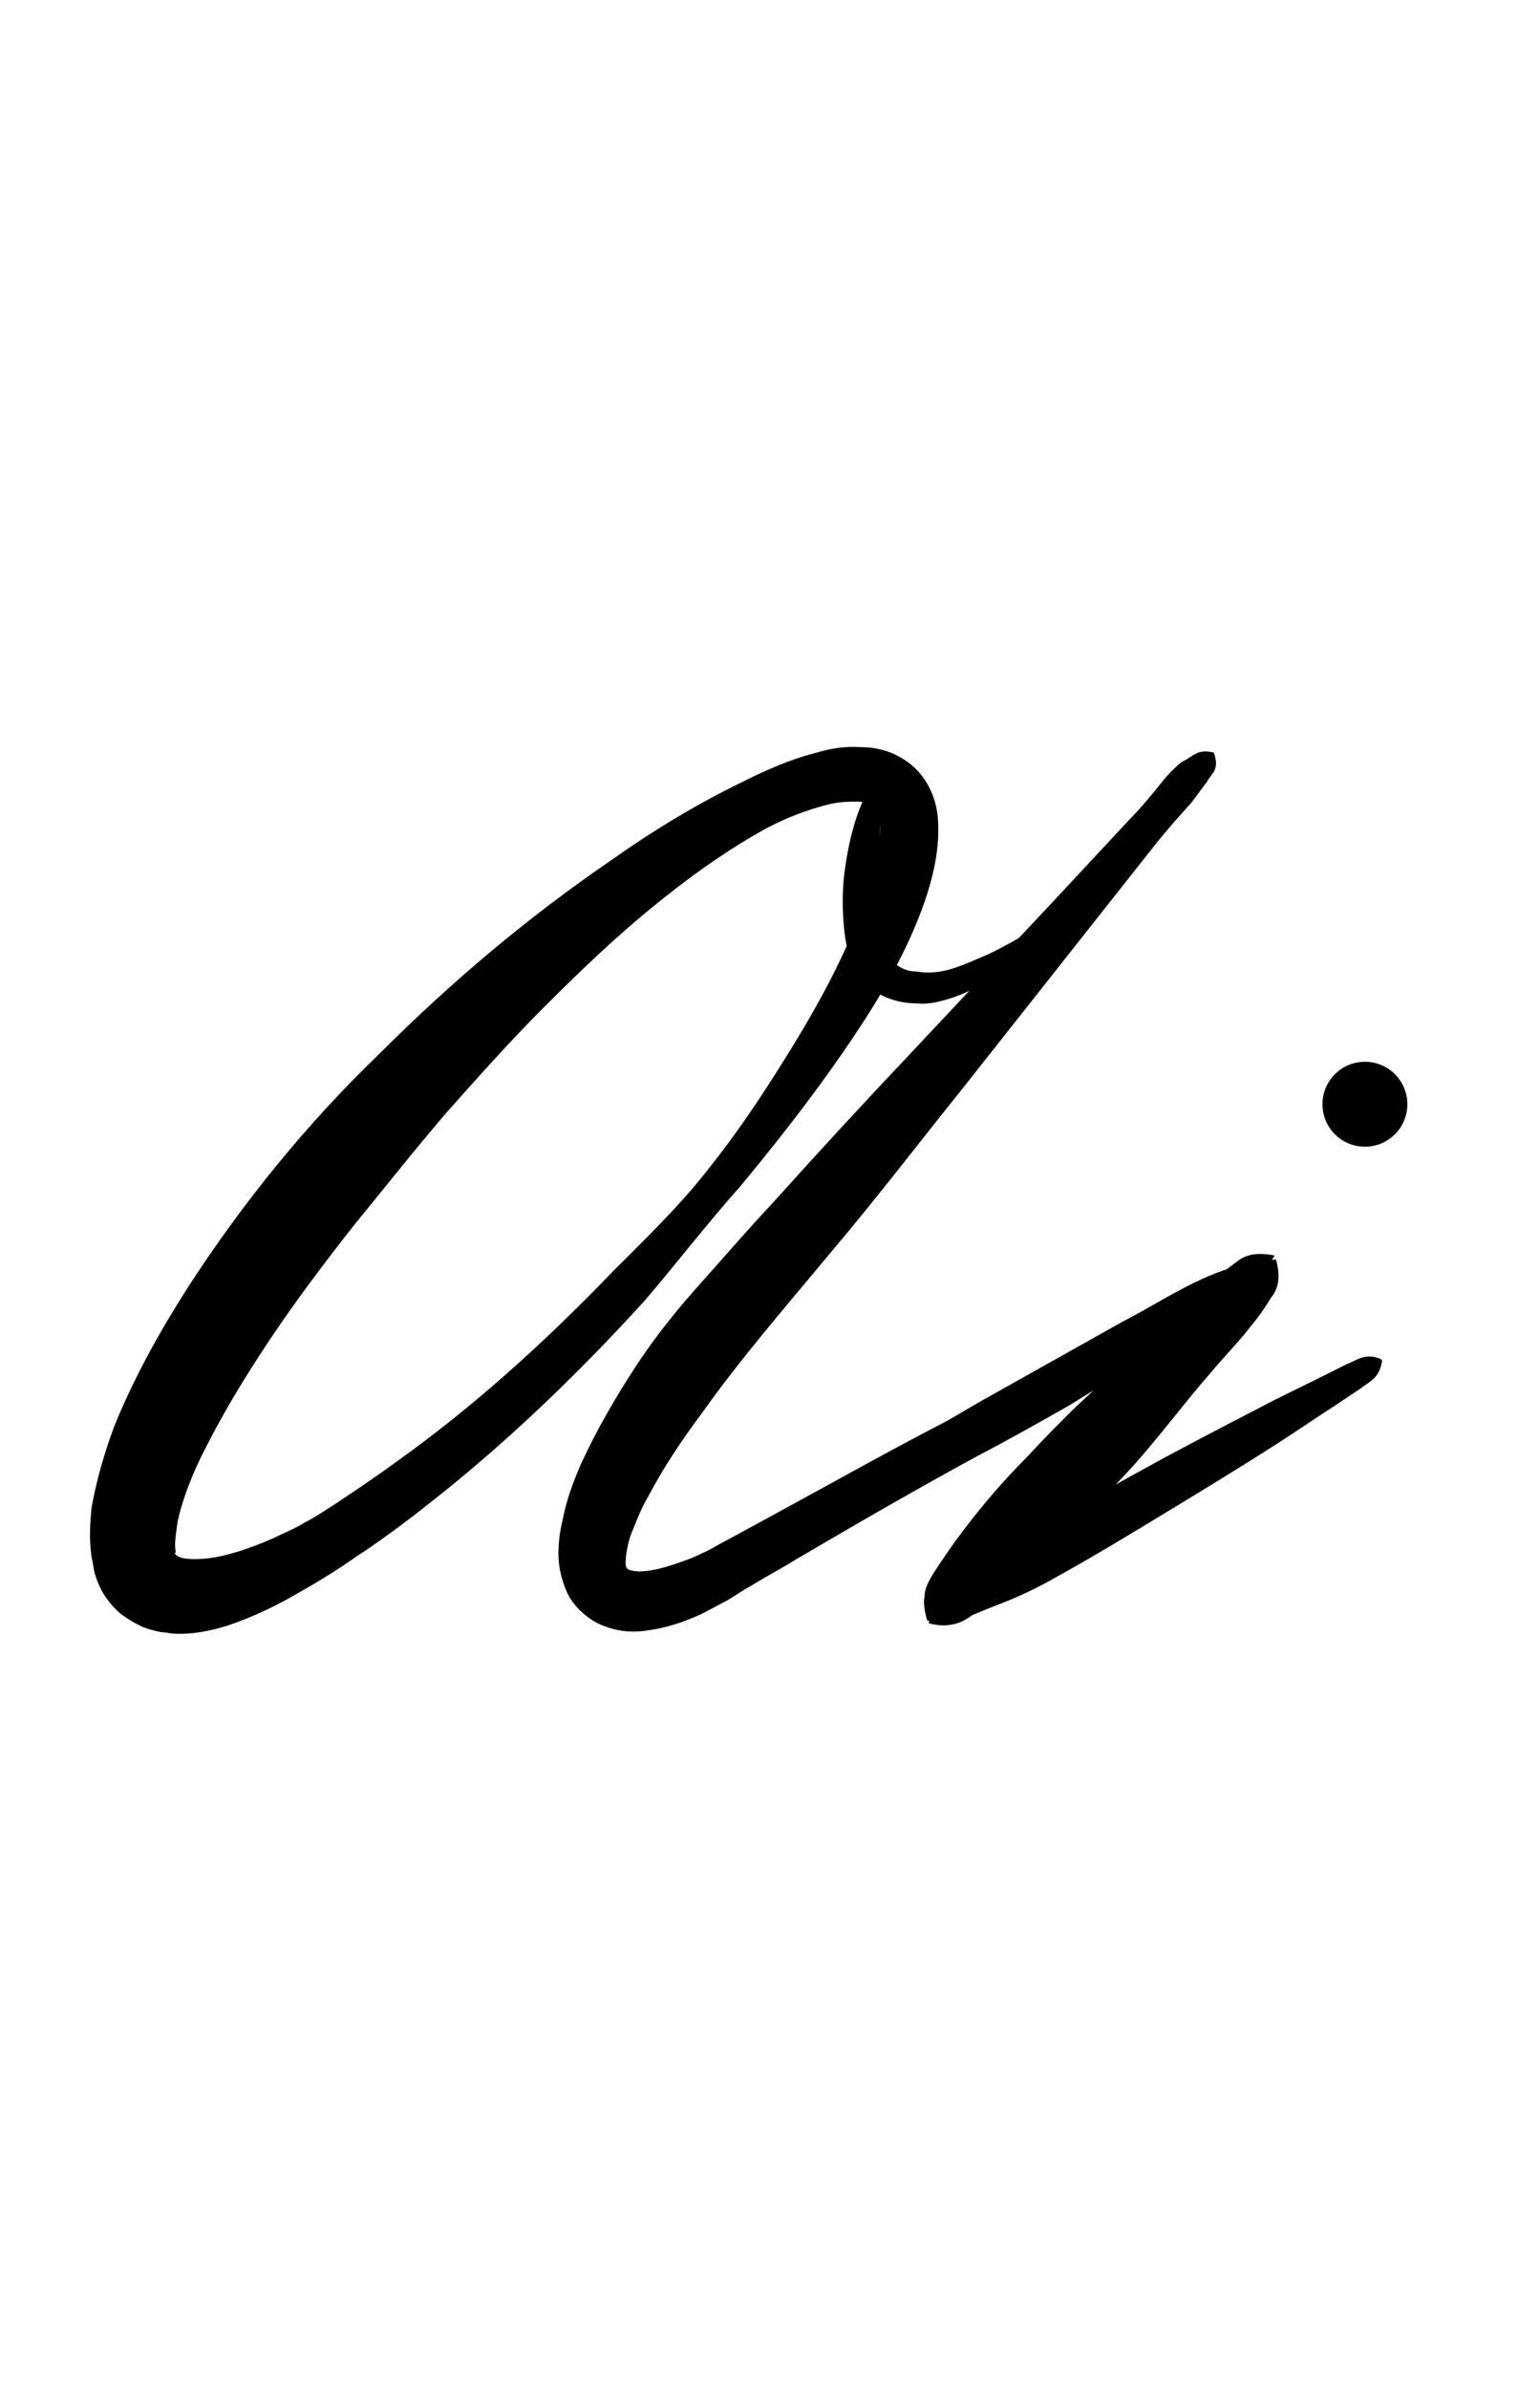 <?xml version="1.0" encoding="utf-8"?>
<!-- Generator: Adobe Illustrator 22.1.0, SVG Export Plug-In . SVG Version: 6.00 Build 0)  -->
<svg version="1.1" xmlns="http://www.w3.org/2000/svg" xmlns:xlink="http://www.w3.org/1999/xlink" x="0px" y="0px"
	 viewBox="0 0 116.1 180" style="enable-background:new 0 0 116.1 180;" xml:space="preserve">
<style type="text/css">
	.st0{display:none;}
	.st1{display:inline;fill:#FF0000;}
	.st2{fill:none;}
</style>
<g id="bg" class="st0">
	<polygon class="st1" points="112.3,0 111,0 109.7,0 109.3,0 108.4,0 107.2,0 106.6,0 105.9,0 105.5,0 105.1,0 104.6,0 104.5,0 
		104.2,0 103.5,0 103.3,0 102.9,0 102.8,0 102,0 101.6,0 101.5,0 101.3,0 101.2,0 100.8,0 100.4,0 100.2,0 100,0 99.9,0 99.8,0 
		99.7,0 99.4,0 99,0 98.9,0 98.6,0 98.4,0 98.2,0 98.1,0 97.8,0 97.7,0 97.7,0 97.5,0 97.3,0 97.1,0 96.9,0 96.7,0 96.5,0 96.4,0 
		96.2,0 96.1,0 96,0 96,0 95.8,0 95.6,0 95.1,0 95.1,0 95.1,0 94.9,0 94.8,0 94.8,0 94.7,0 94.6,0 94.5,0 94.4,0 94.1,0 93.9,0 
		93.9,0 93.8,0 93.6,0 93.5,0 93.5,0 93.5,0 93.4,0 93.3,0 93.1,0 93.1,0 93,0 92.9,0 92.6,0 92.5,0 92.5,0 92.4,0 92.2,0 92.1,0 
		92.1,0 92,0 92,0 91.9,0 91.8,0 91.8,0 91.6,0 91.3,0 91.3,0 91.1,0 90.9,0 90.9,0 90.9,0 90.7,0 90.7,0 90.5,0 90.5,0 90.4,0 
		90.3,0 90.3,0 90.2,0 90.1,0 90,0 90,0 89.8,0 89.8,0 89.7,0 89.6,0 89.6,0 89.4,0 89.4,0 89.3,0 89.2,0 89.2,0 89,0 89,0 88.8,0 
		88.8,0 88.8,0 88.7,0 88.7,0 88.6,0 88.5,0 88.4,0 88.4,0 88.3,0 88.3,0 88.3,0 88.2,0 88.1,0 88,0 88,0 88,0 87.9,0 87.8,0 
		87.6,0 87.5,0 87.4,0 87.4,0 87.3,0 87.2,0 87.2,0 87.1,0 87.1,0 87,0 87,0 86.9,0 86.8,0 86.8,0 86.7,0 86.7,0 86.7,0 86.6,0 
		86.6,0 86.5,0 86.5,0 86.3,0 86.2,0 86.2,0 86.1,0 86,0 85.8,0 85.7,0 85.7,0 85.7,0 85.6,0 85.6,0 85.5,0 85.4,0 85.4,0 85.3,0 
		85.3,0 85.2,0 85.2,0 85.1,0 85.1,0 85.1,0 85.1,0 85,0 85,0 85,0 84.9,0 84.7,0 84.7,0 84.5,0 84.5,0 84.5,0 84.3,0 84.3,0 
		84.2,0 84.1,0 84.1,0 84.1,0 84.1,0 84,0 83.9,0 83.9,0 83.8,0 83.7,0 83.7,0 83.7,0 83.6,0 83.6,0 83.6,0 83.5,0 83.5,0 83.5,0 
		83.4,0 83.4,0 83.3,0 83.2,0 83.2,0 83,0 83,0 83,0 83,0 82.9,0 82.9,0 82.8,0 82.8,0 82.7,0 82.6,0 82.6,0 82.6,0 82.5,0 82.4,0 
		82.4,0 82.4,0 82.4,0 82.3,0 82.2,0 82.2,0 82.1,0 82.1,0 82,0 82,0 82,0 81.9,0 81.9,0 81.9,0 81.8,0 81.7,0 81.6,0 81.6,0 
		81.5,0 81.5,0 81.5,0 81.5,0 81.4,0 81.4,0 81.4,0 81.3,0 81.2,0 81.2,0 81.1,0 81.1,0 81.1,0 81,0 81,0 80.9,0 80.9,0 80.8,0 
		80.8,0 80.7,0 80.7,0 80.6,0 80.6,0 80.6,0 80.5,0 80.5,0 80.4,0 80.4,0 80.3,0 80.3,0 80.3,0 80.2,0 80.2,0 80.1,0 80,0 80,0 
		80,0 79.9,0 79.9,0 79.9,0 79.8,0 79.8,0 79.8,0 79.7,0 79.6,0 79.6,0 79.5,0 79.4,0 79.4,0 79.4,0 79.3,0 79.2,0 79.2,0 79.2,0 
		79.2,0 79.1,0 79.1,0 79,0 79,0 78.9,0 78.9,0 78.9,0 78.8,0 78.7,0 78.7,0 78.7,0 78.7,0 78.6,0 78.6,0 78.6,0 78.6,0 78.5,0 
		78.5,0 78.4,0 78.4,0 78.3,0 78.3,0 78.3,0 78.3,0 78.2,0 78.2,0 78.1,0 78.1,0 77.9,0 77.9,0 77.9,0 77.8,0 77.8,0 77.7,0 77.7,0 
		77.7,0 77.7,0 77.7,0 77.6,0 77.6,0 77.5,0 77.5,0 77.5,0 77.4,0 77.4,0 77.3,0 77.3,0 77.3,0 77.3,0 77.3,0 77.2,0 77.2,0 77.2,0 
		77.2,0 77.1,0 77.1,0 77,0 77,0 77,0 76.9,0 76.9,0 76.8,0 76.8,0 76.8,0 76.8,0 76.7,0 76.6,0 76.6,0 76.6,0 76.5,0 76.5,0 
		76.4,0 76.4,0 76.3,0 76.3,0 76.2,0 76.2,0 76.2,0 76.2,0 76.1,0 76.1,0 76.1,0 76,0 76,0 76,0 75.9,0 75.9,0 75.8,0 75.8,0 
		75.8,0 75.7,0 75.7,0 75.7,0 75.7,0 75.6,0 75.6,0 75.6,0 75.6,0 75.6,0 75.6,0 75.5,0 75.5,0 75.4,0 75.4,0 75.3,0 75.3,0 75.3,0 
		75.2,0 75.2,0 75.2,0 75.1,0 75.1,0 75,0 74.9,0 74.9,0 74.8,0 74.8,0 74.7,0 74.7,0 74.7,0 74.7,0 74.6,0 74.5,0 74.5,0 74.5,0 
		74.5,0 74.5,0 74.4,0 74.4,0 74.3,0 74.3,0 74.3,0 74.3,0 74.2,0 74.2,0 74.1,0 74.1,0 74.1,0 74.1,0 74.1,0 74.1,0 74,0 74,0 
		74,0 73.9,0 73.9,0 73.9,0 73.8,0 73.8,0 73.8,0 73.6,0 73.6,0 73.6,0 73.6,0 73.6,0 73.6,0 73.5,0 73.5,0 73.5,0 73.4,0 73.4,0 
		73.4,0 73.2,0 73.2,0 73.2,0 73.2,0 73.1,0 73.1,0 73.1,0 73,0 73,0 73,0 73,0 72.9,0 72.9,0 72.8,0 72.8,0 72.8,0 72.7,0 72.7,0 
		72.7,0 72.6,0 72.6,0 72.6,0 72.6,0 72.6,0 72.5,0 72.5,0 72.5,0 72.5,0 72.4,0 72.4,0 72.4,0 72.4,0 72.3,0 72.3,0 72.3,0 72.2,0 
		72.2,0 72.1,0 72.1,0 72.1,0 72.1,0 72,0 71.9,0 71.9,0 71.9,0 71.9,0 71.9,0 71.9,0 71.8,0 71.8,0 71.8,0 71.7,0 71.7,0 71.7,0 
		71.6,0 71.5,0 71.5,0 71.5,0 71.5,0 71.5,0 71.4,0 71.4,0 71.4,0 71.4,0 71.3,0 71.3,0 71.3,0 71.2,0 71.1,0 71.1,0 71.1,0 71.1,0 
		71,0 71,0 71,0 71,0 70.9,0 70.9,0 70.9,0 70.9,0 70.9,0 70.8,0 70.8,0 70.8,0 70.7,0 70.7,0 70.6,0 70.6,0 70.6,0 70.6,0 70.6,0 
		70.5,0 70.5,0 70.5,0 70.5,0 70.4,0 70.4,0 70.4,0 70.4,0 70.3,0 70.3,0 70.2,0 70.2,0 70.2,0 70.2,0 70.2,0 70.1,0 70.1,0 70,0 
		70,0 70,0 70,0 69.8,0 69.8,0 69.8,0 69.8,0 69.8,0 69.7,0 69.7,0 69.7,0 69.6,0 69.6,0 69.6,0 69.5,0 69.5,0 69.4,0 69.4,0 
		69.4,0 69.4,0 69.3,0 69.3,0 69.3,0 69.3,0 69.3,0 69.2,0 69.2,0 69.2,0 69.2,0 69.1,0 69.1,0 69.1,0 69,0 69,0 69,0 68.9,0 
		68.9,0 68.9,0 68.9,0 68.9,0 68.8,0 68.8,0 68.8,0 68.8,0 68.8,0 68.7,0 68.7,0 68.7,0 68.7,0 68.5,0 68.5,0 68.5,0 68.5,0 68.5,0 
		68.4,0 68.4,0 68.4,0 68.3,0 68.3,0 68.3,0 68.1,0 68.1,0 68.1,0 68.1,0 68.1,0 68,0 68,0 68,0 67.9,0 67.9,0 67.9,0 67.9,0 
		67.8,0 67.8,0 67.8,0 67.8,0 67.7,0 67.7,0 67.7,0 67.7,0 67.7,0 67.6,0 67.6,0 67.6,0 67.6,0 67.6,0 67.5,0 67.5,0 67.5,0 67.4,0 
		67.4,0 67.4,0 67.4,0 67.3,0 67.3,0 67.3,0 67.2,0 67.2,0 67.2,0 67.2,0 67.2,0 67.1,0 67.1,0 67.1,0 67.1,0 67,0 67,0 66.8,0 
		66.8,0 66.8,0 66.8,0 66.8,0 66.7,0 66.7,0 66.7,0 66.7,0 66.7,0 66.6,0 66.6,0 66.6,0 66.6,0 66.5,0 66.5,0 66.5,0 66.4,0 66.4,0 
		66.3,0 66.3,0 66.3,0 66.3,0 66.3,0 66.3,0 66.3,0 66.2,0 66.2,0 66.2,0 66.2,0 66.2,0 66.2,0 66.1,0 66.1,0 66.1,0 66,0 66,0 
		66,0 65.9,0 65.9,0 65.9,0 65.9,0 65.8,0 65.8,0 65.8,0 65.8,0 65.8,0 65.7,0 65.7,0 65.7,0 65.7,0 65.6,0 65.6,0 65.6,0 65.5,0 
		65.5,0 65.5,0 65.5,0 65.4,0 65.4,0 65.3,0 65.3,0 65.2,0 65.2,0 65.2,0 65.1,0 65.1,0 65.1,0 65.1,0 65.1,0 65.1,0 65,0 65,0 
		65,0 64.9,0 64.9,0 64.9,0 64.9,0 64.8,0 64.8,0 64.8,0 64.7,0 64.7,0 64.7,0 64.7,0 64.7,0 64.6,0 64.6,0 64.6,0 64.6,0 64.6,0 
		64.5,0 64.5,0 64.5,0 64.5,0 64.4,0 64.4,0 64.4,0 64.3,0 64.3,0 64.3,0 64.2,0 64.2,0 64.2,0 64.2,0 64.2,0 64.2,0 64.1,0 64.1,0 
		64.1,0 64.1,0 64,0 64,0 64,0 63.9,0 63.8,0 63.8,0 63.8,0 63.8,0 63.8,0 63.7,0 63.7,0 63.7,0 63.6,0 63.6,0 63.6,0 63.6,0 
		63.6,0 63.5,0 63.5,0 63.4,0 63.4,0 63.4,0 63.4,0 63.4,0 63.3,0 63.3,0 63.3,0 63.2,0 63.2,0 63.2,0 63.2,0 63.2,0 63.1,0 63,0 
		63,0 63,0 63,0 63,0 63,0 62.9,0 62.9,0 62.9,0 62.9,0 62.8,0 62.8,0 62.8,0 62.8,0 62.8,0 62.7,0 62.7,0 62.6,0 62.6,0 62.6,0 
		62.6,0 62.5,0 62.5,0 62.5,0 62.5,0 62.5,0 62.5,0 62.4,0 62.4,0 62.4,0 62.3,0 62.3,0 62.3,0 62.2,0 62.1,0 62.1,0 62.1,0 62.1,0 
		62.1,0 62.1,0 62,0 62,0 62,0 62,0 62,0 62,0 61.9,0 61.9,0 61.9,0 61.9,0 61.8,0 61.7,0 61.7,0 61.7,0 61.7,0 61.7,0 61.6,0 
		61.6,0 61.6,0 61.5,0 61.5,0 61.5,0 61.5,0 61.4,0 61.4,0 61.4,0 61.4,0 61.4,0 61.3,0 61.3,0 61.3,0 61.3,0 61.2,0 61.2,0 61.2,0 
		61.2,0 61.2,0 61.1,0 61.1,0 61.1,0 61.1,0 61,0 61,0 61,0 61,0 61,0 60.9,0 60.9,0 60.9,0 60.9,0 60.8,0 60.8,0 60.8,0 60.8,0 
		60.8,0 60.8,0 60.7,0 60.7,0 60.7,0 60.6,0 60.6,0 60.5,0 60.5,0 60.5,0 60.5,0 60.4,0 60.4,0 60.4,0 60.4,0 60.4,0 60.4,0 60.3,0 
		60.3,0 60.3,0 60.2,0 60.2,0 60.1,0 60.1,0 60.1,0 60,0 60,0 60,0 60,0 59.9,0 59.9,0 59.9,0 59.9,0 59.9,0 59.9,0 59.8,0 59.8,0 
		59.8,0 59.7,0 59.7,0 59.7,0 59.7,0 59.7,0 59.7,0 59.6,0 59.6,0 59.5,0 59.5,0 59.5,0 59.5,0 59.5,0 59.5,0 59.4,0 59.4,0 59.4,0 
		59.3,0 59.3,0 59.3,0 59.3,0 59.3,0 59.3,0 59.2,0 59.2,0 59.2,0 59.2,0 59.1,0 59.1,0 59.1,0 59.1,0 59.1,0 59,0 59,0 59,0 
		58.9,0 58.9,0 58.9,0 58.8,0 58.8,0 58.7,0 58.7,0 58.7,0 58.7,0 58.7,0 58.6,0 58.6,0 58.5,0 58.5,0 58.4,0 58.4,0 58.4,0 58.4,0 
		58.3,0 58.3,0 58.3,0 58.3,0 58.3,0 58.2,0 58.2,0 58.2,0 58.2,0 58.2,0 58.2,0 58.1,0 58.1,0 58.1,0 58.1,0 58,0 58,0 58,0 58,0 
		57.9,0 57.9,0 57.9,0 57.9,0 57.9,0 57.8,0 57.8,0 57.8,0 57.8,0 57.8,0 57.7,0 57.7,0 57.7,0 57.7,0 57.7,0 57.6,0 57.6,0 57.5,0 
		57.5,0 57.4,0 57.4,0 57.4,0 57.4,0 57.4,0 57.3,0 57.3,0 57.2,0 57.2,0 57.2,0 57.1,0 57.1,0 57.1,0 57,0 57,0 57,0 57,0 57,0 
		56.9,0 56.9,0 56.9,0 56.9,0 56.8,0 56.8,0 56.8,0 56.8,0 56.8,0 56.7,0 56.7,0 56.7,0 56.7,0 56.6,0 56.6,0 56.6,0 56.6,0 56.6,0 
		56.6,0 56.5,0 56.5,0 56.4,0 56.4,0 56.4,0 56.4,0 56.4,0 56.3,0 56.3,0 56.3,0 56.2,0 56.2,0 56.2,0 56.2,0 56.2,0 56.2,0 56.2,0 
		56.1,0 56.1,0 56.1,0 56.1,0 56,0 56,0 55.9,0 55.9,0 55.9,0 55.8,0 55.8,0 55.8,0 55.7,0 55.7,0 55.7,0 55.7,0 55.7,0 55.7,0 
		55.6,0 55.6,0 55.6,0 55.5,0 55.5,0 55.5,0 55.4,0 55.4,0 55.3,0 55.3,0 55.3,0 55.3,0 55.3,0 55.3,0 55.2,0 55.2,0 55.2,0 55.2,0 
		55.2,0 55.1,0 55.1,0 55.1,0 55.1,0 55.1,0 55,0 55,0 55,0 55,0 54.9,0 54.9,0 54.9,0 54.9,0 54.9,0 54.8,0 54.8,0 54.8,0 54.8,0 
		54.7,0 54.7,0 54.7,0 54.7,0 54.6,0 54.6,0 54.6,0 54.6,0 54.6,0 54.5,0 54.5,0 54.5,0 54.4,0 54.4,0 54.4,0 54.4,0 54.4,0 54.2,0 
		54.2,0 54.2,0 54.2,0 54.2,0 54.1,0 54.1,0 54.1,0 54.1,0 54.1,0 54.1,0 54,0 54,0 54,0 54,0 54,0 53.9,0 53.9,0 53.8,0 53.8,0 
		53.8,0 53.7,0 53.7,0 53.7,0 53.6,0 53.6,0 53.6,0 53.6,0 53.6,0 53.6,0 53.5,0 53.5,0 53.5,0 53.4,0 53.4,0 53.4,0 53.3,0 53.3,0 
		53.3,0 53.3,0 53.2,0 53.2,0 53.2,0 53.1,0 53.1,0 53.1,0 53.1,0 53.1,0 53.1,0 53.1,0 53.1,0 53,0 52.9,0 52.9,0 52.9,0 52.9,0 
		52.9,0 52.8,0 52.8,0 52.8,0 52.7,0 52.7,0 52.7,0 52.7,0 52.7,0 52.6,0 52.6,0 52.5,0 52.5,0 52.5,0 52.5,0 52.5,0 52.4,0 52.4,0 
		52.4,0 52.3,0 52.3,0 52.3,0 52.3,0 52.3,0 52.2,0 52.1,0 52.1,0 52,0 52,0 52,0 52,0 52,0 51.9,0 51.9,0 51.9,0 51.9,0 51.9,0 
		51.9,0 51.8,0 51.8,0 51.8,0 51.7,0 51.7,0 51.7,0 51.6,0 51.6,0 51.6,0 51.6,0 51.5,0 51.5,0 51.5,0 51.5,0 51.5,0 51.4,0 51.4,0 
		51.4,0 51.4,0 51.4,0 51.3,0 51.3,0 51.3,0 51.2,0 51.2,0 51.2,0 51.2,0 51.1,0 51.1,0 51.1,0 51,0 51,0 51,0 51,0 51,0 51,0 
		50.9,0 50.9,0 50.8,0 50.8,0 50.8,0 50.7,0 50.7,0 50.6,0 50.6,0 50.6,0 50.6,0 50.5,0 50.5,0 50.4,0 50.4,0 50.4,0 50.4,0 50.4,0 
		50.3,0 50.3,0 50.3,0 50.3,0 50.2,0 50.2,0 50.2,0 50.2,0 50.1,0 50.1,0 50.1,0 50.1,0 50,0 50,0 50,0 49.9,0 49.9,0 49.9,0 
		49.9,0 49.9,0 49.9,0 49.8,0 49.8,0 49.8,0 49.8,0 49.8,0 49.8,0 49.7,0 49.7,0 49.7,0 49.6,0 49.6,0 49.6,0 49.5,0 49.5,0 49.5,0 
		49.5,0 49.4,0 49.4,0 49.4,0 49.4,0 49.4,0 49.3,0 49.3,0 49.3,0 49.3,0 49.3,0 49.1,0 49.1,0 49,0 49,0 49,0 49,0 48.9,0 48.9,0 
		48.9,0 48.9,0 48.8,0 48.8,0 48.8,0 48.8,0 48.7,0 48.7,0 48.7,0 48.7,0 48.6,0 48.6,0 48.6,0 48.5,0 48.5,0 48.5,0 48.5,0 48.4,0 
		48.4,0 48.4,0 48.4,0 48.4,0 48.3,0 48.3,0 48.3,0 48.3,0 48.3,0 48.2,0 48.2,0 48.2,0 48.2,0 48.1,0 48.1,0 48,0 48,0 48,0 48,0 
		48,0 48,0 47.8,0 47.8,0 47.8,0 47.7,0 47.7,0 47.7,0 47.6,0 47.6,0 47.6,0 47.6,0 47.6,0 47.4,0 47.4,0 47.4,0 47.3,0 47.3,0 
		47.3,0 47.3,0 47.3,0 47.3,0 47.2,0 47.2,0 47.2,0 47.2,0 47.2,0 47.1,0 47.1,0 47.1,0 47,0 47,0 46.9,0 46.9,0 46.9,0 46.9,0 
		46.9,0 46.8,0 46.8,0 46.8,0 46.8,0 46.8,0 46.7,0 46.7,0 46.7,0 46.7,0 46.6,0 46.6,0 46.5,0 46.5,0 46.5,0 46.4,0 46.4,0 46.4,0 
		46.3,0 46.3,0 46.3,0 46.3,0 46.2,0 46.1,0 46.1,0 46.1,0 46.1,0 46,0 46,0 45.9,0 45.9,0 45.9,0 45.9,0 45.8,0 45.8,0 45.8,0 
		45.7,0 45.7,0 45.7,0 45.7,0 45.6,0 45.6,0 45.6,0 45.6,0 45.5,0 45.5,0 45.5,0 45.5,0 45.5,0 45.4,0 45.4,0 45.3,0 45.3,0 45.3,0 
		45.2,0 45.2,0 45.2,0 45.2,0 45.2,0 45.1,0 45.1,0 45.1,0 45.1,0 45,0 45,0 45,0 44.9,0 44.9,0 44.8,0 44.8,0 44.8,0 44.7,0 
		44.7,0 44.7,0 44.6,0 44.6,0 44.6,0 44.6,0 44.6,0 44.6,0 44.5,0 44.4,0 44.4,0 44.4,0 44.3,0 44.3,0 44.3,0 44.2,0 44.2,0 44.2,0 
		44.2,0 44.2,0 44.1,0 44.1,0 44,0 44,0 44,0 43.9,0 43.9,0 43.9,0 43.8,0 43.8,0 43.8,0 43.7,0 43.7,0 43.7,0 43.7,0 43.6,0 
		43.6,0 43.6,0 43.5,0 43.5,0 43.5,0 43.5,0 43.5,0 43.4,0 43.4,0 43.4,0 43.3,0 43.3,0 43.3,0 43.3,0 43.2,0 43.2,0 43.1,0 43.1,0 
		43.1,0 43.1,0 43,0 43,0 43,0 42.9,0 42.9,0 42.9,0 42.9,0 42.7,0 42.7,0 42.6,0 42.6,0 42.6,0 42.6,0 42.5,0 42.5,0 42.5,0 
		42.5,0 42.5,0 42.5,0 42.3,0 42.3,0 42.2,0 42.2,0 42.2,0 42.2,0 42.1,0 42.1,0 42.1,0 42,0 42,0 42,0 42,0 42,0 41.9,0 41.9,0 
		41.9,0 41.8,0 41.8,0 41.8,0 41.8,0 41.7,0 41.7,0 41.6,0 41.6,0 41.6,0 41.6,0 41.5,0 41.5,0 41.4,0 41.4,0 41.4,0 41.4,0 41.3,0 
		41.3,0 41.2,0 41.1,0 41.1,0 41,0 41,0 40.9,0 40.9,0 40.9,0 40.8,0 40.8,0 40.7,0 40.7,0 40.7,0 40.6,0 40.6,0 40.5,0 40.5,0 
		40.5,0 40.5,0 40.5,0 40.4,0 40.4,0 40.4,0 40.4,0 40.4,0 40.3,0 40.3,0 40.3,0 40.2,0 40.2,0 40.1,0 40.1,0 40.1,0 40,0 40,0 
		40,0 39.9,0 39.9,0 39.9,0 39.8,0 39.8,0 39.8,0 39.7,0 39.7,0 39.6,0 39.6,0 39.5,0 39.5,0 39.5,0 39.4,0 39.3,0 39.3,0 39.3,0 
		39.3,0 39.2,0 39.2,0 39.1,0 39.1,0 39,0 39,0 39,0 38.9,0 38.9,0 38.9,0 38.9,0 38.8,0 38.8,0 38.8,0 38.8,0 38.8,0 38.7,0 
		38.7,0 38.6,0 38.6,0 38.6,0 38.5,0 38.4,0 38.4,0 38.4,0 38.4,0 38.4,0 38.3,0 38.3,0 38.3,0 38.2,0 38.2,0 38.2,0 38,0 38,0 
		37.9,0 37.9,0 37.8,0 37.8,0 37.8,0 37.8,0 37.7,0 37.7,0 37.6,0 37.6,0 37.5,0 37.5,0 37.5,0 37.4,0 37.4,0 37.4,0 37.4,0 37.4,0 
		37.3,0 37.2,0 37.2,0 37.2,0 37.1,0 37.1,0 37,0 37,0 36.9,0 36.9,0 36.9,0 36.8,0 36.8,0 36.7,0 36.7,0 36.7,0 36.6,0 36.5,0 
		36.4,0 36.4,0 36.3,0 36.3,0 36.3,0 36.2,0 36.2,0 36.2,0 36.1,0 36.1,0 36,0 36,0 35.9,0 35.9,0 35.8,0 35.8,0 35.8,0 35.7,0 
		35.7,0 35.6,0 35.6,0 35.5,0 35.5,0 35.5,0 35.4,0 35.4,0 35.3,0 35.3,0 35.2,0 35.2,0 35.1,0 35.1,0 35,0 35,0 35,0 34.9,0 
		34.9,0 34.8,0 34.7,0 34.7,0 34.7,0 34.6,0 34.6,0 34.6,0 34.6,0 34.5,0 34.5,0 34.4,0 34.3,0 34.2,0 34.2,0 34.2,0 34.1,0 34.1,0 
		34.1,0 34,0 33.9,0 33.9,0 33.9,0 33.8,0 33.7,0 33.7,0 33.7,0 33.7,0 33.6,0 33.5,0 33.5,0 33.5,0 33.4,0 33.3,0 33.3,0 33.2,0 
		33.2,0 33.1,0 33.1,0 33.1,0 33.1,0 32.9,0 32.9,0 32.8,0 32.7,0 32.7,0 32.6,0 32.6,0 32.5,0 32.5,0 32.5,0 32.5,0 32.4,0 32.4,0 
		32.4,0 32.3,0 32.2,0 32.2,0 32.1,0 32,0 32,0 32,0 32,0 31.9,0 31.8,0 31.8,0 31.6,0 31.6,0 31.6,0 31.4,0 31.3,0 31.2,0 31.1,0 
		31.1,0 31.1,0 31,0 31,0 31,0 30.9,0 30.9,0 30.9,0 30.8,0 30.8,0 30.7,0 30.7,0 30.6,0 30.5,0 30.5,0 30.4,0 30.4,0 30.4,0 
		30.3,0 30.1,0 30,0 29.9,0 29.9,0 29.8,0 29.6,0 29.6,0 29.5,0 29.5,0 29.4,0 29.4,0 29.4,0 29.3,0 29.3,0 29.2,0 29.1,0 29,0 
		29,0 29,0 28.9,0 28.8,0 28.8,0 28.7,0 28.7,0 28.6,0 28.4,0 28.3,0 28.2,0 28.1,0 28.1,0 28,0 28,0 27.9,0 27.8,0 27.8,0 27.8,0 
		27.7,0 27.7,0 27.6,0 27.4,0 27.4,0 27.4,0 27.3,0 27.3,0 27.3,0 27.1,0 27.1,0 26.9,0 26.9,0 26.8,0 26.7,0 26.7,0 26.5,0 26.5,0 
		26.4,0 26.3,0 26.3,0 26.1,0 26,0 26,0 25.9,0 25.8,0 25.8,0 25.7,0 25.6,0 25.6,0 25.4,0 25.4,0 25.2,0 25.2,0 25.2,0 25,0 
		24.8,0 24.8,0 24.5,0 24.3,0 24.3,0 24.2,0 24.1,0 24.1,0 24,0 23.9,0 23.9,0 23.7,0 23.6,0 23.6,0 23.5,0 23.2,0 23.1,0 23,0 
		23,0 22.8,0 22.7,0 22.6,0 22.6,0 22.5,0 22.5,0 22.3,0 22.2,0 22.2,0 22,0 21.7,0 21.6,0 21.5,0 21.4,0 21.3,0 21.3,0 21.2,0 
		21,0 21,0 20.9,0 20.5,0 20.3,0 20.1,0 20.1,0 20,0 19.9,0 19.7,0 19.6,0 19.4,0 19.2,0 19,0 18.8,0 18.6,0 18.4,0 18.4,0 18.3,0 
		18,0 17.9,0 17.7,0 17.4,0 17.2,0 17.1,0 16.6,0 16.4,0 16.3,0 16.2,0 16.1,0 15.9,0 15.7,0 15.3,0 14.9,0 14.8,0 14.5,0 14.5,0 
		14.1,0 13.3,0 13.2,0 12.8,0 12.6,0 11.9,0 11.5,0 11.5,0 11,0 10.6,0 10.2,0 9.4,0 8.9,0 7.7,0 6.8,0 6.4,0 5.1,0 3.8,0 0,0 
		0,180 3.8,180 5.1,180 6.4,180 6.8,180 7.7,180 8.9,180 9.4,180 10.2,180 10.6,180 11,180 11.5,180 11.5,180 11.9,180 12.6,180 
		12.8,180 13.2,180 13.3,180 14.1,180 14.5,180 14.5,180 14.8,180 14.9,180 15.3,180 15.7,180 15.9,180 16.1,180 16.2,180 16.3,180 
		16.4,180 16.6,180 17.1,180 17.2,180 17.4,180 17.7,180 17.9,180 18,180 18.3,180 18.4,180 18.4,180 18.6,180 18.8,180 19,180 
		19.2,180 19.4,180 19.6,180 19.7,180 19.9,180 20,180 20.1,180 20.1,180 20.3,180 20.5,180 20.9,180 21,180 21,180 21.2,180 
		21.3,180 21.3,180 21.4,180 21.5,180 21.6,180 21.7,180 22,180 22.2,180 22.2,180 22.3,180 22.5,180 22.5,180 22.6,180 22.6,180 
		22.7,180 22.8,180 23,180 23,180 23.1,180 23.2,180 23.5,180 23.6,180 23.6,180 23.7,180 23.9,180 23.9,180 24,180 24.1,180 
		24.1,180 24.2,180 24.3,180 24.3,180 24.5,180 24.8,180 24.8,180 25,180 25.2,180 25.2,180 25.2,180 25.4,180 25.4,180 25.6,180 
		25.6,180 25.7,180 25.8,180 25.8,180 25.9,180 26,180 26,180 26.1,180 26.3,180 26.3,180 26.4,180 26.5,180 26.5,180 26.7,180 
		26.7,180 26.8,180 26.9,180 26.9,180 27.1,180 27.1,180 27.3,180 27.3,180 27.3,180 27.4,180 27.4,180 27.4,180 27.6,180 27.7,180 
		27.7,180 27.8,180 27.8,180 27.8,180 27.9,180 28,180 28,180 28.1,180 28.1,180 28.2,180 28.3,180 28.4,180 28.6,180 28.7,180 
		28.7,180 28.8,180 28.8,180 28.9,180 29,180 29,180 29,180 29.1,180 29.2,180 29.3,180 29.3,180 29.4,180 29.4,180 29.4,180 
		29.5,180 29.5,180 29.6,180 29.6,180 29.8,180 29.9,180 29.9,180 30,180 30.1,180 30.3,180 30.4,180 30.4,180 30.4,180 30.5,180 
		30.5,180 30.6,180 30.7,180 30.7,180 30.8,180 30.8,180 30.9,180 30.9,180 30.9,180 31,180 31,180 31,180 31.1,180 31.1,180 
		31.1,180 31.2,180 31.3,180 31.4,180 31.6,180 31.6,180 31.6,180 31.8,180 31.8,180 31.9,180 32,180 32,180 32,180 32,180 
		32.1,180 32.2,180 32.2,180 32.3,180 32.4,180 32.4,180 32.4,180 32.5,180 32.5,180 32.5,180 32.5,180 32.6,180 32.6,180 32.7,180 
		32.7,180 32.8,180 32.9,180 32.9,180 33.1,180 33.1,180 33.1,180 33.1,180 33.2,180 33.2,180 33.3,180 33.3,180 33.4,180 33.5,180 
		33.5,180 33.5,180 33.6,180 33.7,180 33.7,180 33.7,180 33.7,180 33.8,180 33.9,180 33.9,180 33.9,180 34,180 34.1,180 34.1,180 
		34.1,180 34.2,180 34.2,180 34.2,180 34.3,180 34.4,180 34.5,180 34.5,180 34.6,180 34.6,180 34.6,180 34.6,180 34.7,180 34.7,180 
		34.7,180 34.8,180 34.9,180 34.9,180 35,180 35,180 35,180 35.1,180 35.1,180 35.2,180 35.2,180 35.3,180 35.3,180 35.4,180 
		35.4,180 35.5,180 35.5,180 35.5,180 35.6,180 35.6,180 35.7,180 35.7,180 35.8,180 35.8,180 35.8,180 35.9,180 35.9,180 36,180 
		36,180 36.1,180 36.1,180 36.2,180 36.2,180 36.2,180 36.3,180 36.3,180 36.3,180 36.4,180 36.4,180 36.5,180 36.6,180 36.7,180 
		36.7,180 36.7,180 36.8,180 36.8,180 36.9,180 36.9,180 36.9,180 37,180 37,180 37.1,180 37.1,180 37.2,180 37.2,180 37.2,180 
		37.3,180 37.4,180 37.4,180 37.4,180 37.4,180 37.4,180 37.5,180 37.5,180 37.5,180 37.6,180 37.6,180 37.7,180 37.7,180 37.8,180 
		37.8,180 37.8,180 37.8,180 37.9,180 37.9,180 38,180 38,180 38.2,180 38.2,180 38.2,180 38.3,180 38.3,180 38.3,180 38.4,180 
		38.4,180 38.4,180 38.4,180 38.4,180 38.5,180 38.6,180 38.6,180 38.6,180 38.7,180 38.7,180 38.8,180 38.8,180 38.8,180 38.8,180 
		38.8,180 38.9,180 38.9,180 38.9,180 38.9,180 39,180 39,180 39,180 39.1,180 39.1,180 39.2,180 39.2,180 39.3,180 39.3,180 
		39.3,180 39.3,180 39.4,180 39.5,180 39.5,180 39.5,180 39.6,180 39.6,180 39.7,180 39.7,180 39.8,180 39.8,180 39.8,180 39.9,180 
		39.9,180 39.9,180 40,180 40,180 40,180 40.1,180 40.1,180 40.1,180 40.2,180 40.2,180 40.3,180 40.3,180 40.3,180 40.4,180 
		40.4,180 40.4,180 40.4,180 40.4,180 40.5,180 40.5,180 40.5,180 40.5,180 40.5,180 40.6,180 40.6,180 40.7,180 40.7,180 40.7,180 
		40.8,180 40.8,180 40.9,180 40.9,180 40.9,180 41,180 41,180 41.1,180 41.1,180 41.2,180 41.3,180 41.3,180 41.4,180 41.4,180 
		41.4,180 41.4,180 41.5,180 41.5,180 41.6,180 41.6,180 41.6,180 41.6,180 41.7,180 41.7,180 41.8,180 41.8,180 41.8,180 41.8,180 
		41.9,180 41.9,180 41.9,180 42,180 42,180 42,180 42,180 42,180 42.1,180 42.1,180 42.1,180 42.2,180 42.2,180 42.2,180 42.2,180 
		42.3,180 42.3,180 42.5,180 42.5,180 42.5,180 42.5,180 42.5,180 42.5,180 42.6,180 42.6,180 42.6,180 42.6,180 42.7,180 42.7,180 
		42.9,180 42.9,180 42.9,180 42.9,180 43,180 43,180 43,180 43.1,180 43.1,180 43.1,180 43.1,180 43.2,180 43.2,180 43.3,180 
		43.3,180 43.3,180 43.3,180 43.4,180 43.4,180 43.4,180 43.5,180 43.5,180 43.5,180 43.5,180 43.5,180 43.6,180 43.6,180 43.6,180 
		43.7,180 43.7,180 43.7,180 43.7,180 43.8,180 43.8,180 43.8,180 43.9,180 43.9,180 43.9,180 44,180 44,180 44,180 44.1,180 
		44.1,180 44.2,180 44.2,180 44.2,180 44.2,180 44.2,180 44.3,180 44.3,180 44.3,180 44.4,180 44.4,180 44.4,180 44.5,180 44.6,180 
		44.6,180 44.6,180 44.6,180 44.6,180 44.6,180 44.7,180 44.7,180 44.7,180 44.8,180 44.8,180 44.8,180 44.9,180 44.9,180 45,180 
		45,180 45,180 45.1,180 45.1,180 45.1,180 45.1,180 45.2,180 45.2,180 45.2,180 45.2,180 45.2,180 45.3,180 45.3,180 45.3,180 
		45.4,180 45.4,180 45.5,180 45.5,180 45.5,180 45.5,180 45.5,180 45.6,180 45.6,180 45.6,180 45.6,180 45.7,180 45.7,180 45.7,180 
		45.7,180 45.8,180 45.8,180 45.8,180 45.9,180 45.9,180 45.9,180 45.9,180 46,180 46,180 46.1,180 46.1,180 46.1,180 46.1,180 
		46.2,180 46.3,180 46.3,180 46.3,180 46.3,180 46.4,180 46.4,180 46.4,180 46.5,180 46.5,180 46.5,180 46.6,180 46.6,180 46.7,180 
		46.7,180 46.7,180 46.7,180 46.8,180 46.8,180 46.8,180 46.8,180 46.8,180 46.9,180 46.9,180 46.9,180 46.9,180 46.9,180 47,180 
		47,180 47.1,180 47.1,180 47.1,180 47.2,180 47.2,180 47.2,180 47.2,180 47.2,180 47.3,180 47.3,180 47.3,180 47.3,180 47.3,180 
		47.3,180 47.4,180 47.4,180 47.4,180 47.6,180 47.6,180 47.6,180 47.6,180 47.6,180 47.7,180 47.7,180 47.7,180 47.8,180 47.8,180 
		47.8,180 48,180 48,180 48,180 48,180 48,180 48,180 48.1,180 48.1,180 48.2,180 48.2,180 48.2,180 48.2,180 48.3,180 48.3,180 
		48.3,180 48.3,180 48.3,180 48.4,180 48.4,180 48.4,180 48.4,180 48.4,180 48.5,180 48.5,180 48.5,180 48.5,180 48.6,180 48.6,180 
		48.6,180 48.7,180 48.7,180 48.7,180 48.7,180 48.8,180 48.8,180 48.8,180 48.8,180 48.9,180 48.9,180 48.9,180 48.9,180 49,180 
		49,180 49,180 49,180 49.1,180 49.1,180 49.3,180 49.3,180 49.3,180 49.3,180 49.3,180 49.4,180 49.4,180 49.4,180 49.4,180 
		49.4,180 49.5,180 49.5,180 49.5,180 49.5,180 49.6,180 49.6,180 49.6,180 49.7,180 49.7,180 49.7,180 49.8,180 49.8,180 49.8,180 
		49.8,180 49.8,180 49.8,180 49.9,180 49.9,180 49.9,180 49.9,180 49.9,180 49.9,180 50,180 50,180 50,180 50.1,180 50.1,180 
		50.1,180 50.1,180 50.2,180 50.2,180 50.2,180 50.2,180 50.3,180 50.3,180 50.3,180 50.3,180 50.4,180 50.4,180 50.4,180 50.4,180 
		50.4,180 50.5,180 50.5,180 50.6,180 50.6,180 50.6,180 50.6,180 50.7,180 50.7,180 50.8,180 50.8,180 50.8,180 50.9,180 50.9,180 
		51,180 51,180 51,180 51,180 51,180 51,180 51.1,180 51.1,180 51.1,180 51.2,180 51.2,180 51.2,180 51.2,180 51.3,180 51.3,180 
		51.3,180 51.4,180 51.4,180 51.4,180 51.4,180 51.4,180 51.5,180 51.5,180 51.5,180 51.5,180 51.5,180 51.6,180 51.6,180 51.6,180 
		51.6,180 51.7,180 51.7,180 51.7,180 51.8,180 51.8,180 51.8,180 51.9,180 51.9,180 51.9,180 51.9,180 51.9,180 51.9,180 52,180 
		52,180 52,180 52,180 52,180 52.1,180 52.1,180 52.2,180 52.3,180 52.3,180 52.3,180 52.3,180 52.3,180 52.4,180 52.4,180 
		52.4,180 52.5,180 52.5,180 52.5,180 52.5,180 52.5,180 52.6,180 52.6,180 52.7,180 52.7,180 52.7,180 52.7,180 52.7,180 52.8,180 
		52.8,180 52.8,180 52.9,180 52.9,180 52.9,180 52.9,180 52.9,180 53,180 53.1,180 53.1,180 53.1,180 53.1,180 53.1,180 53.1,180 
		53.1,180 53.1,180 53.2,180 53.2,180 53.2,180 53.3,180 53.3,180 53.3,180 53.3,180 53.4,180 53.4,180 53.4,180 53.5,180 53.5,180 
		53.5,180 53.6,180 53.6,180 53.6,180 53.6,180 53.6,180 53.6,180 53.7,180 53.7,180 53.7,180 53.8,180 53.8,180 53.8,180 53.9,180 
		53.9,180 54,180 54,180 54,180 54,180 54,180 54.1,180 54.1,180 54.1,180 54.1,180 54.1,180 54.1,180 54.2,180 54.2,180 54.2,180 
		54.2,180 54.2,180 54.4,180 54.4,180 54.4,180 54.4,180 54.4,180 54.5,180 54.5,180 54.5,180 54.6,180 54.6,180 54.6,180 54.6,180 
		54.6,180 54.7,180 54.7,180 54.7,180 54.7,180 54.8,180 54.8,180 54.8,180 54.8,180 54.9,180 54.9,180 54.9,180 54.9,180 54.9,180 
		55,180 55,180 55,180 55,180 55.1,180 55.1,180 55.1,180 55.1,180 55.1,180 55.2,180 55.2,180 55.2,180 55.2,180 55.2,180 
		55.3,180 55.3,180 55.3,180 55.3,180 55.3,180 55.3,180 55.4,180 55.4,180 55.5,180 55.5,180 55.5,180 55.6,180 55.6,180 55.6,180 
		55.7,180 55.7,180 55.7,180 55.7,180 55.7,180 55.7,180 55.8,180 55.8,180 55.8,180 55.9,180 55.9,180 55.9,180 56,180 56,180 
		56.1,180 56.1,180 56.1,180 56.1,180 56.2,180 56.2,180 56.2,180 56.2,180 56.2,180 56.2,180 56.2,180 56.3,180 56.3,180 56.3,180 
		56.4,180 56.4,180 56.4,180 56.4,180 56.4,180 56.5,180 56.5,180 56.6,180 56.6,180 56.6,180 56.6,180 56.6,180 56.6,180 56.7,180 
		56.7,180 56.7,180 56.7,180 56.8,180 56.8,180 56.8,180 56.8,180 56.8,180 56.9,180 56.9,180 56.9,180 56.9,180 57,180 57,180 
		57,180 57,180 57,180 57.1,180 57.1,180 57.1,180 57.2,180 57.2,180 57.2,180 57.3,180 57.3,180 57.4,180 57.4,180 57.4,180 
		57.4,180 57.4,180 57.5,180 57.5,180 57.6,180 57.6,180 57.7,180 57.7,180 57.7,180 57.7,180 57.7,180 57.8,180 57.8,180 57.8,180 
		57.8,180 57.8,180 57.9,180 57.9,180 57.9,180 57.9,180 57.9,180 58,180 58,180 58,180 58,180 58.1,180 58.1,180 58.1,180 
		58.1,180 58.2,180 58.2,180 58.2,180 58.2,180 58.2,180 58.2,180 58.3,180 58.3,180 58.3,180 58.3,180 58.3,180 58.4,180 58.4,180 
		58.4,180 58.4,180 58.5,180 58.5,180 58.6,180 58.6,180 58.7,180 58.7,180 58.7,180 58.7,180 58.7,180 58.8,180 58.8,180 58.9,180 
		58.9,180 58.9,180 59,180 59,180 59,180 59.1,180 59.1,180 59.1,180 59.1,180 59.1,180 59.2,180 59.2,180 59.2,180 59.2,180 
		59.3,180 59.3,180 59.3,180 59.3,180 59.3,180 59.3,180 59.4,180 59.4,180 59.4,180 59.5,180 59.5,180 59.5,180 59.5,180 59.5,180 
		59.5,180 59.6,180 59.6,180 59.7,180 59.7,180 59.7,180 59.7,180 59.7,180 59.7,180 59.8,180 59.8,180 59.8,180 59.9,180 59.9,180 
		59.9,180 59.9,180 59.9,180 59.9,180 60,180 60,180 60,180 60,180 60.1,180 60.1,180 60.1,180 60.2,180 60.2,180 60.3,180 
		60.3,180 60.3,180 60.4,180 60.4,180 60.4,180 60.4,180 60.4,180 60.4,180 60.5,180 60.5,180 60.5,180 60.5,180 60.6,180 60.6,180 
		60.7,180 60.7,180 60.7,180 60.8,180 60.8,180 60.8,180 60.8,180 60.8,180 60.8,180 60.9,180 60.9,180 60.9,180 60.9,180 61,180 
		61,180 61,180 61,180 61,180 61.1,180 61.1,180 61.1,180 61.1,180 61.2,180 61.2,180 61.2,180 61.2,180 61.2,180 61.3,180 
		61.3,180 61.3,180 61.3,180 61.4,180 61.4,180 61.4,180 61.4,180 61.4,180 61.5,180 61.5,180 61.5,180 61.5,180 61.6,180 61.6,180 
		61.6,180 61.7,180 61.7,180 61.7,180 61.7,180 61.7,180 61.8,180 61.9,180 61.9,180 61.9,180 61.9,180 62,180 62,180 62,180 
		62,180 62,180 62,180 62.1,180 62.1,180 62.1,180 62.1,180 62.1,180 62.1,180 62.2,180 62.3,180 62.3,180 62.3,180 62.4,180 
		62.4,180 62.4,180 62.5,180 62.5,180 62.5,180 62.5,180 62.5,180 62.5,180 62.6,180 62.6,180 62.6,180 62.6,180 62.7,180 62.7,180 
		62.8,180 62.8,180 62.8,180 62.8,180 62.8,180 62.9,180 62.9,180 62.9,180 62.9,180 63,180 63,180 63,180 63,180 63,180 63,180 
		63.1,180 63.2,180 63.2,180 63.2,180 63.2,180 63.2,180 63.3,180 63.3,180 63.3,180 63.4,180 63.4,180 63.4,180 63.4,180 63.4,180 
		63.5,180 63.5,180 63.6,180 63.6,180 63.6,180 63.6,180 63.6,180 63.7,180 63.7,180 63.7,180 63.8,180 63.8,180 63.8,180 63.8,180 
		63.8,180 63.9,180 64,180 64,180 64,180 64.1,180 64.1,180 64.1,180 64.1,180 64.2,180 64.2,180 64.2,180 64.2,180 64.2,180 
		64.2,180 64.3,180 64.3,180 64.3,180 64.4,180 64.4,180 64.4,180 64.5,180 64.5,180 64.5,180 64.5,180 64.6,180 64.6,180 64.6,180 
		64.6,180 64.6,180 64.7,180 64.7,180 64.7,180 64.7,180 64.7,180 64.8,180 64.8,180 64.8,180 64.9,180 64.9,180 64.9,180 64.9,180 
		65,180 65,180 65,180 65.1,180 65.1,180 65.1,180 65.1,180 65.1,180 65.1,180 65.2,180 65.2,180 65.2,180 65.3,180 65.3,180 
		65.4,180 65.4,180 65.5,180 65.5,180 65.5,180 65.5,180 65.6,180 65.6,180 65.6,180 65.7,180 65.7,180 65.7,180 65.7,180 65.8,180 
		65.8,180 65.8,180 65.8,180 65.8,180 65.9,180 65.9,180 65.9,180 65.9,180 66,180 66,180 66,180 66.1,180 66.1,180 66.1,180 
		66.2,180 66.2,180 66.2,180 66.2,180 66.2,180 66.2,180 66.3,180 66.3,180 66.3,180 66.3,180 66.3,180 66.3,180 66.3,180 66.4,180 
		66.4,180 66.5,180 66.5,180 66.5,180 66.6,180 66.6,180 66.6,180 66.6,180 66.7,180 66.7,180 66.7,180 66.7,180 66.7,180 66.8,180 
		66.8,180 66.8,180 66.8,180 66.8,180 67,180 67,180 67.1,180 67.1,180 67.1,180 67.1,180 67.2,180 67.2,180 67.2,180 67.2,180 
		67.2,180 67.3,180 67.3,180 67.3,180 67.4,180 67.4,180 67.4,180 67.4,180 67.5,180 67.5,180 67.5,180 67.6,180 67.6,180 67.6,180 
		67.6,180 67.6,180 67.7,180 67.7,180 67.7,180 67.7,180 67.7,180 67.8,180 67.8,180 67.8,180 67.8,180 67.9,180 67.9,180 67.9,180 
		67.9,180 68,180 68,180 68,180 68.1,180 68.1,180 68.1,180 68.1,180 68.1,180 68.3,180 68.3,180 68.3,180 68.4,180 68.4,180 
		68.4,180 68.5,180 68.5,180 68.5,180 68.5,180 68.5,180 68.7,180 68.7,180 68.7,180 68.7,180 68.8,180 68.8,180 68.8,180 68.8,180 
		68.8,180 68.9,180 68.9,180 68.9,180 68.9,180 68.9,180 69,180 69,180 69,180 69.1,180 69.1,180 69.1,180 69.2,180 69.2,180 
		69.2,180 69.2,180 69.3,180 69.3,180 69.3,180 69.3,180 69.3,180 69.4,180 69.4,180 69.4,180 69.4,180 69.5,180 69.5,180 69.6,180 
		69.6,180 69.6,180 69.7,180 69.7,180 69.7,180 69.8,180 69.8,180 69.8,180 69.8,180 69.8,180 70,180 70,180 70,180 70,180 
		70.1,180 70.1,180 70.2,180 70.2,180 70.2,180 70.2,180 70.2,180 70.3,180 70.3,180 70.4,180 70.4,180 70.4,180 70.4,180 70.5,180 
		70.5,180 70.5,180 70.5,180 70.6,180 70.6,180 70.6,180 70.6,180 70.6,180 70.7,180 70.7,180 70.8,180 70.8,180 70.8,180 70.9,180 
		70.9,180 70.9,180 70.9,180 70.9,180 71,180 71,180 71,180 71,180 71.1,180 71.1,180 71.1,180 71.1,180 71.2,180 71.3,180 
		71.3,180 71.3,180 71.4,180 71.4,180 71.4,180 71.4,180 71.5,180 71.5,180 71.5,180 71.5,180 71.5,180 71.6,180 71.7,180 71.7,180 
		71.7,180 71.8,180 71.8,180 71.8,180 71.9,180 71.9,180 71.9,180 71.9,180 71.9,180 71.9,180 72,180 72.1,180 72.1,180 72.1,180 
		72.1,180 72.2,180 72.2,180 72.3,180 72.3,180 72.3,180 72.4,180 72.4,180 72.4,180 72.4,180 72.5,180 72.5,180 72.5,180 72.5,180 
		72.6,180 72.6,180 72.6,180 72.6,180 72.6,180 72.7,180 72.7,180 72.7,180 72.8,180 72.8,180 72.8,180 72.9,180 72.9,180 73,180 
		73,180 73,180 73,180 73.1,180 73.1,180 73.1,180 73.2,180 73.2,180 73.2,180 73.2,180 73.4,180 73.4,180 73.4,180 73.5,180 
		73.5,180 73.5,180 73.6,180 73.6,180 73.6,180 73.6,180 73.6,180 73.6,180 73.8,180 73.8,180 73.8,180 73.9,180 73.9,180 73.9,180 
		74,180 74,180 74,180 74.1,180 74.1,180 74.1,180 74.1,180 74.1,180 74.1,180 74.2,180 74.2,180 74.3,180 74.3,180 74.3,180 
		74.3,180 74.4,180 74.4,180 74.5,180 74.5,180 74.5,180 74.5,180 74.5,180 74.6,180 74.7,180 74.7,180 74.7,180 74.7,180 74.8,180 
		74.8,180 74.9,180 74.9,180 75,180 75.1,180 75.1,180 75.2,180 75.2,180 75.2,180 75.3,180 75.3,180 75.3,180 75.4,180 75.4,180 
		75.5,180 75.5,180 75.6,180 75.6,180 75.6,180 75.6,180 75.6,180 75.6,180 75.7,180 75.7,180 75.7,180 75.7,180 75.8,180 75.8,180 
		75.8,180 75.9,180 75.9,180 76,180 76,180 76,180 76.1,180 76.1,180 76.1,180 76.2,180 76.2,180 76.2,180 76.2,180 76.3,180 
		76.3,180 76.4,180 76.4,180 76.5,180 76.5,180 76.6,180 76.6,180 76.6,180 76.7,180 76.8,180 76.8,180 76.8,180 76.8,180 76.9,180 
		76.9,180 77,180 77,180 77,180 77.1,180 77.1,180 77.2,180 77.2,180 77.2,180 77.2,180 77.3,180 77.3,180 77.3,180 77.3,180 
		77.3,180 77.4,180 77.4,180 77.5,180 77.5,180 77.5,180 77.6,180 77.6,180 77.7,180 77.7,180 77.7,180 77.7,180 77.7,180 77.8,180 
		77.8,180 77.9,180 77.9,180 77.9,180 78.1,180 78.1,180 78.2,180 78.2,180 78.3,180 78.3,180 78.3,180 78.3,180 78.4,180 78.4,180 
		78.5,180 78.5,180 78.6,180 78.6,180 78.6,180 78.6,180 78.7,180 78.7,180 78.7,180 78.7,180 78.8,180 78.9,180 78.9,180 78.9,180 
		79,180 79,180 79.1,180 79.1,180 79.2,180 79.2,180 79.2,180 79.2,180 79.3,180 79.4,180 79.4,180 79.4,180 79.5,180 79.6,180 
		79.6,180 79.7,180 79.8,180 79.8,180 79.8,180 79.9,180 79.9,180 79.9,180 80,180 80,180 80,180 80.1,180 80.2,180 80.2,180 
		80.3,180 80.3,180 80.3,180 80.4,180 80.4,180 80.5,180 80.5,180 80.6,180 80.6,180 80.6,180 80.7,180 80.7,180 80.8,180 80.8,180 
		80.9,180 80.9,180 81,180 81,180 81.1,180 81.1,180 81.1,180 81.2,180 81.2,180 81.3,180 81.4,180 81.4,180 81.4,180 81.5,180 
		81.5,180 81.5,180 81.5,180 81.6,180 81.6,180 81.7,180 81.8,180 81.9,180 81.9,180 81.9,180 82,180 82,180 82,180 82.1,180 
		82.1,180 82.2,180 82.2,180 82.3,180 82.4,180 82.4,180 82.4,180 82.4,180 82.5,180 82.6,180 82.6,180 82.6,180 82.7,180 82.8,180 
		82.8,180 82.9,180 82.9,180 83,180 83,180 83,180 83,180 83.2,180 83.2,180 83.3,180 83.4,180 83.4,180 83.5,180 83.5,180 
		83.5,180 83.6,180 83.6,180 83.6,180 83.7,180 83.7,180 83.7,180 83.8,180 83.9,180 83.9,180 84,180 84.1,180 84.1,180 84.1,180 
		84.1,180 84.2,180 84.3,180 84.3,180 84.5,180 84.5,180 84.5,180 84.7,180 84.7,180 84.9,180 85,180 85,180 85,180 85.1,180 
		85.1,180 85.1,180 85.1,180 85.2,180 85.2,180 85.3,180 85.3,180 85.4,180 85.4,180 85.5,180 85.6,180 85.6,180 85.7,180 85.7,180 
		85.7,180 85.8,180 86,180 86.1,180 86.2,180 86.2,180 86.3,180 86.5,180 86.5,180 86.6,180 86.6,180 86.7,180 86.7,180 86.7,180 
		86.8,180 86.8,180 86.9,180 87,180 87,180 87.1,180 87.1,180 87.2,180 87.2,180 87.3,180 87.4,180 87.4,180 87.5,180 87.6,180 
		87.8,180 87.9,180 88,180 88,180 88,180 88.1,180 88.2,180 88.3,180 88.3,180 88.3,180 88.4,180 88.4,180 88.5,180 88.6,180 
		88.7,180 88.7,180 88.8,180 88.8,180 88.8,180 89,180 89,180 89.2,180 89.2,180 89.3,180 89.4,180 89.4,180 89.6,180 89.6,180 
		89.7,180 89.8,180 89.8,180 90,180 90,180 90.1,180 90.2,180 90.3,180 90.3,180 90.4,180 90.5,180 90.5,180 90.7,180 90.7,180 
		90.9,180 90.9,180 90.9,180 91.1,180 91.3,180 91.3,180 91.6,180 91.8,180 91.8,180 91.9,180 92,180 92,180 92.1,180 92.1,180 
		92.2,180 92.4,180 92.5,180 92.5,180 92.6,180 92.9,180 93,180 93.1,180 93.1,180 93.3,180 93.4,180 93.5,180 93.5,180 93.5,180 
		93.6,180 93.8,180 93.9,180 93.9,180 94.1,180 94.4,180 94.5,180 94.6,180 94.7,180 94.8,180 94.8,180 94.9,180 95.1,180 95.1,180 
		95.1,180 95.6,180 95.8,180 96,180 96,180 96.1,180 96.2,180 96.4,180 96.5,180 96.7,180 96.9,180 97.1,180 97.3,180 97.5,180 
		97.7,180 97.7,180 97.8,180 98.1,180 98.2,180 98.4,180 98.6,180 98.9,180 99,180 99.4,180 99.7,180 99.8,180 99.9,180 100,180 
		100.2,180 100.4,180 100.8,180 101.2,180 101.3,180 101.5,180 101.6,180 102,180 102.8,180 102.9,180 103.3,180 103.5,180 
		104.2,180 104.5,180 104.6,180 105.1,180 105.5,180 105.9,180 106.6,180 107.2,180 108.4,180 109.3,180 109.7,180 111,180 
		112.3,180 116.1,180 116.1,0 	"/>
</g>
<g id="figure">
	<g>
		<g>
			<g>
				<path d="M53,119.1c3.1-2.8,6.6-5,10.2-7.2c3.5-2.1,7.1-4.2,10.7-6.3l10.7-6c3.7-1.9,6.9-4.4,11.6-4.7l0,0l0,0l0,0
					c0.4,1.5,0.1,2.3-0.4,2.9c-0.4,0.7-0.9,1.4-1.4,2c-1,1.3-2.1,2.4-3.1,3.6c-2.1,2.4-4,5-6.1,7.3c-1.1,1.2-2.2,2.3-3.3,3.4
					c-1.1,1.1-2.2,2.3-3.4,3.3c-1.2,1.1-2.4,2.1-3.6,3.1c-0.6,0.5-1.3,1-1.9,1.4c-0.3,0.2-0.7,0.4-1.2,0.5c-0.5,0.1-1.1,0.1-1.8-0.1
					l0,0l0,0c0.7-2,2.2-2.8,3.5-3.9c1.3-1,2.7-1.9,4.1-2.8c2.8-1.7,5.7-3.3,8.6-4.9c2.9-1.6,5.8-3.1,8.7-4.6c1.5-0.8,3-1.5,4.4-2.2
					l2.2-1.1c0.8-0.3,1.4-0.9,2.6-0.4l0.1,0.1c-0.2,1.4-1,1.6-1.6,2.1l-2.1,1.4c-1.4,0.9-2.7,1.8-4.1,2.7c-2.8,1.8-5.6,3.5-8.4,5.2
					c-2.8,1.7-5.6,3.4-8.5,5c-1.4,0.8-2.9,1.5-4.5,2.1c-1.6,0.6-3,1.5-5.1,1.1l0,0l0,0c-0.2-0.7-0.3-1.3-0.2-1.8
					c0-0.5,0.2-0.9,0.4-1.3c0.4-0.7,0.9-1.4,1.3-2c0.9-1.3,1.9-2.6,2.9-3.8c1-1.2,2.1-2.4,3.2-3.5c1.1-1.2,2.2-2.3,3.3-3.4
					c2.3-2.2,4.7-4.3,7-6.4c1.1-1.1,2.2-2.3,3.5-3.3c0.6-0.5,1.2-1,1.9-1.5c0.6-0.5,1.4-0.8,2.9-0.5l0,0l0,0
					c-2.5,3.9-6.3,5.5-9.8,7.8c-3.5,2.1-7,4.2-10.8,6.2c-3.7,1.9-7.3,3.7-11,5.5C60.8,116.2,57.1,118,53,119.1z"/>
			</g>
			<g>
				<g>
					<path d="M81.1,68c-0.4,0.6-0.8,1.1-1.3,1.6c-0.4,0.5-0.9,1-1.4,1.4c-1,0.9-2,1.8-3.2,2.5c-0.6,0.4-1.2,0.7-1.8,1
						c-0.6,0.3-1.3,0.6-2,0.8c-0.7,0.2-1.5,0.4-2.3,0.3c-0.9,0-1.9-0.2-2.8-0.7c-0.9-0.5-1.5-1.4-1.9-2.1c-0.4-0.8-0.6-1.5-0.7-2.3
						c-0.2-1.5-0.2-2.9-0.1-4.2c0.3-2.7,0.9-5.3,2.3-7.6l0.2,0c0.4,2.7,0.2,5.2,0.1,7.6c0,1.2,0,2.4,0.1,3.6
						c0.1,1.1,0.5,2.2,1.3,2.8c0.4,0.3,0.9,0.5,1.5,0.5c0.6,0.1,1.2,0.1,1.8,0c1.2-0.2,2.4-0.8,3.6-1.3c2.3-1.1,4.5-2.5,6.5-4.1
						L81.1,68z"/>
				</g>
				<g>
					<path class="st2" d="M67.1,68.7"/>
				</g>
				<g>
					<path class="st2" d="M81,68.9"/>
				</g>
				<g>
					<path d="M91.5,56.7c0.5,1.3-0.2,1.6-0.5,2.2c-0.4,0.5-0.8,1.1-1.2,1.6c-0.9,1-1.8,2-2.6,3l-4.9,6.2l-9.8,12.4
						c-3.3,4.1-6.5,8.3-9.9,12.3c-3.4,4.1-6.8,8-9.7,12.1c-1.5,2-2.9,4.1-4,6.2c-0.6,1-1,2.1-1.4,3.1c-0.3,1-0.4,2-0.3,2.2
						c0,0.1,0,0.1,0.1,0.2c0.1,0.1,0.5,0.2,0.9,0.2c0.9,0,2-0.3,3.1-0.7c0.6-0.2,1.1-0.4,1.7-0.7c0.5-0.2,1.1-0.6,1.7-0.9l3.5-1.9
						c4.6-2.5,9.2-5.1,13.9-7.5c2.4-1.2,4.7-2.4,7.1-3.5l3.5-1.7l1.7-0.9c0.6-0.3,1-0.8,2.3,0l0.1,0.1c0.1,1.5-0.6,1.6-1.1,2
						l-1.7,1.1c-1.1,0.7-2.3,1.4-3.4,2.1c-2.3,1.3-4.6,2.6-6.9,3.8c-4.6,2.5-9.1,5.1-13.7,7.8c-1.1,0.7-2.3,1.3-3.4,2
						c-0.6,0.3-1.1,0.7-1.8,1.1c-0.6,0.3-1.3,0.7-1.9,1c-1.3,0.6-2.7,1.1-4.5,1.3c-0.9,0.1-1.9,0-2.9-0.4c-1.1-0.4-2.2-1.4-2.7-2.4
						c-0.5-1.1-0.7-2.1-0.7-3c0-0.9,0.1-1.7,0.3-2.5c0.3-1.6,0.8-2.9,1.4-4.3c1.2-2.6,2.6-5,4.1-7.3c1.5-2.3,3.2-4.4,5-6.4
						c1.8-2,3.5-4,5.3-5.9c3.5-3.9,7.1-7.8,10.7-11.6l10.8-11.5l5.4-5.8c0.9-0.9,1.8-2,2.6-3c0.4-0.5,0.9-1,1.4-1.4
						C90,57,90.2,56.4,91.5,56.7z"/>
				</g>
				<g>
					<path d="M46.2,95.8c2.6-2.6,5.3-5.2,7.5-8.1c2.3-2.9,4.3-6,6.2-9.1c1.9-3.1,3.6-6.3,4.9-9.6c0.7-1.6,1.2-3.3,1.4-4.9
						c0.1-0.8,0.2-1.5,0.1-2.1c-0.1-0.6-0.3-1-0.4-1.2c-0.2-0.2-0.6-0.4-1.2-0.4c-0.6,0-1.4,0-2.2,0.2c-1.6,0.4-3.2,1-4.7,1.8
						c-3.1,1.7-6,3.8-8.8,6.1c-2.8,2.3-5.4,4.8-8,7.4c-2.6,2.6-5,5.3-7.4,8c-2.4,2.8-4.6,5.6-6.9,8.4c-2.2,2.8-4.4,5.7-6.4,8.7
						c-2,3-3.8,6-5.3,9.1c-0.7,1.5-1.3,3.1-1.6,4.5c-0.1,0.7-0.2,1.3-0.2,1.8c0,0.5,0.1,0.6,0,0.6c-0.1,0,0.1,0.3,0.6,0.4
						c0.5,0.1,1.2,0.1,2,0c1.5-0.2,3.2-0.8,4.8-1.5c0.8-0.4,1.6-0.7,2.4-1.2c0.8-0.4,1.5-0.9,2.3-1.4c1.5-1,3-2,4.5-3.1
						C35.7,106,41.1,101.1,46.2,95.8z M48.6,98c-5,5.5-10.5,10.8-16.4,15.4c-1.5,1.2-3,2.3-4.6,3.4c-0.8,0.5-1.6,1.1-2.4,1.6
						c-0.8,0.5-1.6,1-2.5,1.5c-1.7,1-3.5,1.9-5.6,2.6c-1,0.3-2.2,0.6-3.5,0.6c-0.3,0-0.7,0-1.1-0.1c-0.4,0-0.7-0.1-1.1-0.2
						c-0.8-0.2-1.6-0.7-2.3-1.2c-0.7-0.6-1.3-1.4-1.6-2.1c-0.2-0.4-0.3-0.8-0.4-1.1l-0.1-0.6l-0.1-0.5c-0.2-1.4-0.1-2.6,0-3.7
						c0.4-2.2,1-4.2,1.7-6.1c1.5-3.7,3.4-7.1,5.5-10.4c4.2-6.5,9-12.4,14.5-17.7C34,74,39.8,69.1,46.1,64.8c3.1-2.2,6.4-4.2,9.9-5.9
						c1.8-0.9,3.6-1.7,5.6-2.2c1-0.3,2.1-0.5,3.4-0.4c1.2,0,2.7,0.4,3.9,1.5c1.2,1.1,1.7,2.6,1.8,3.8c0.1,1.2,0,2.3-0.2,3.4
						c-0.4,2.1-1.1,3.9-1.9,5.7c-1.6,3.5-3.7,6.7-5.9,9.8c-2.2,3.1-4.5,6-6.9,8.9C53.3,92.2,51,95.2,48.6,98z"/>
				</g>
			</g>
		</g>
		<circle cx="102.9" cy="83.2" r="3.2"/>
	</g>
</g>
</svg>
